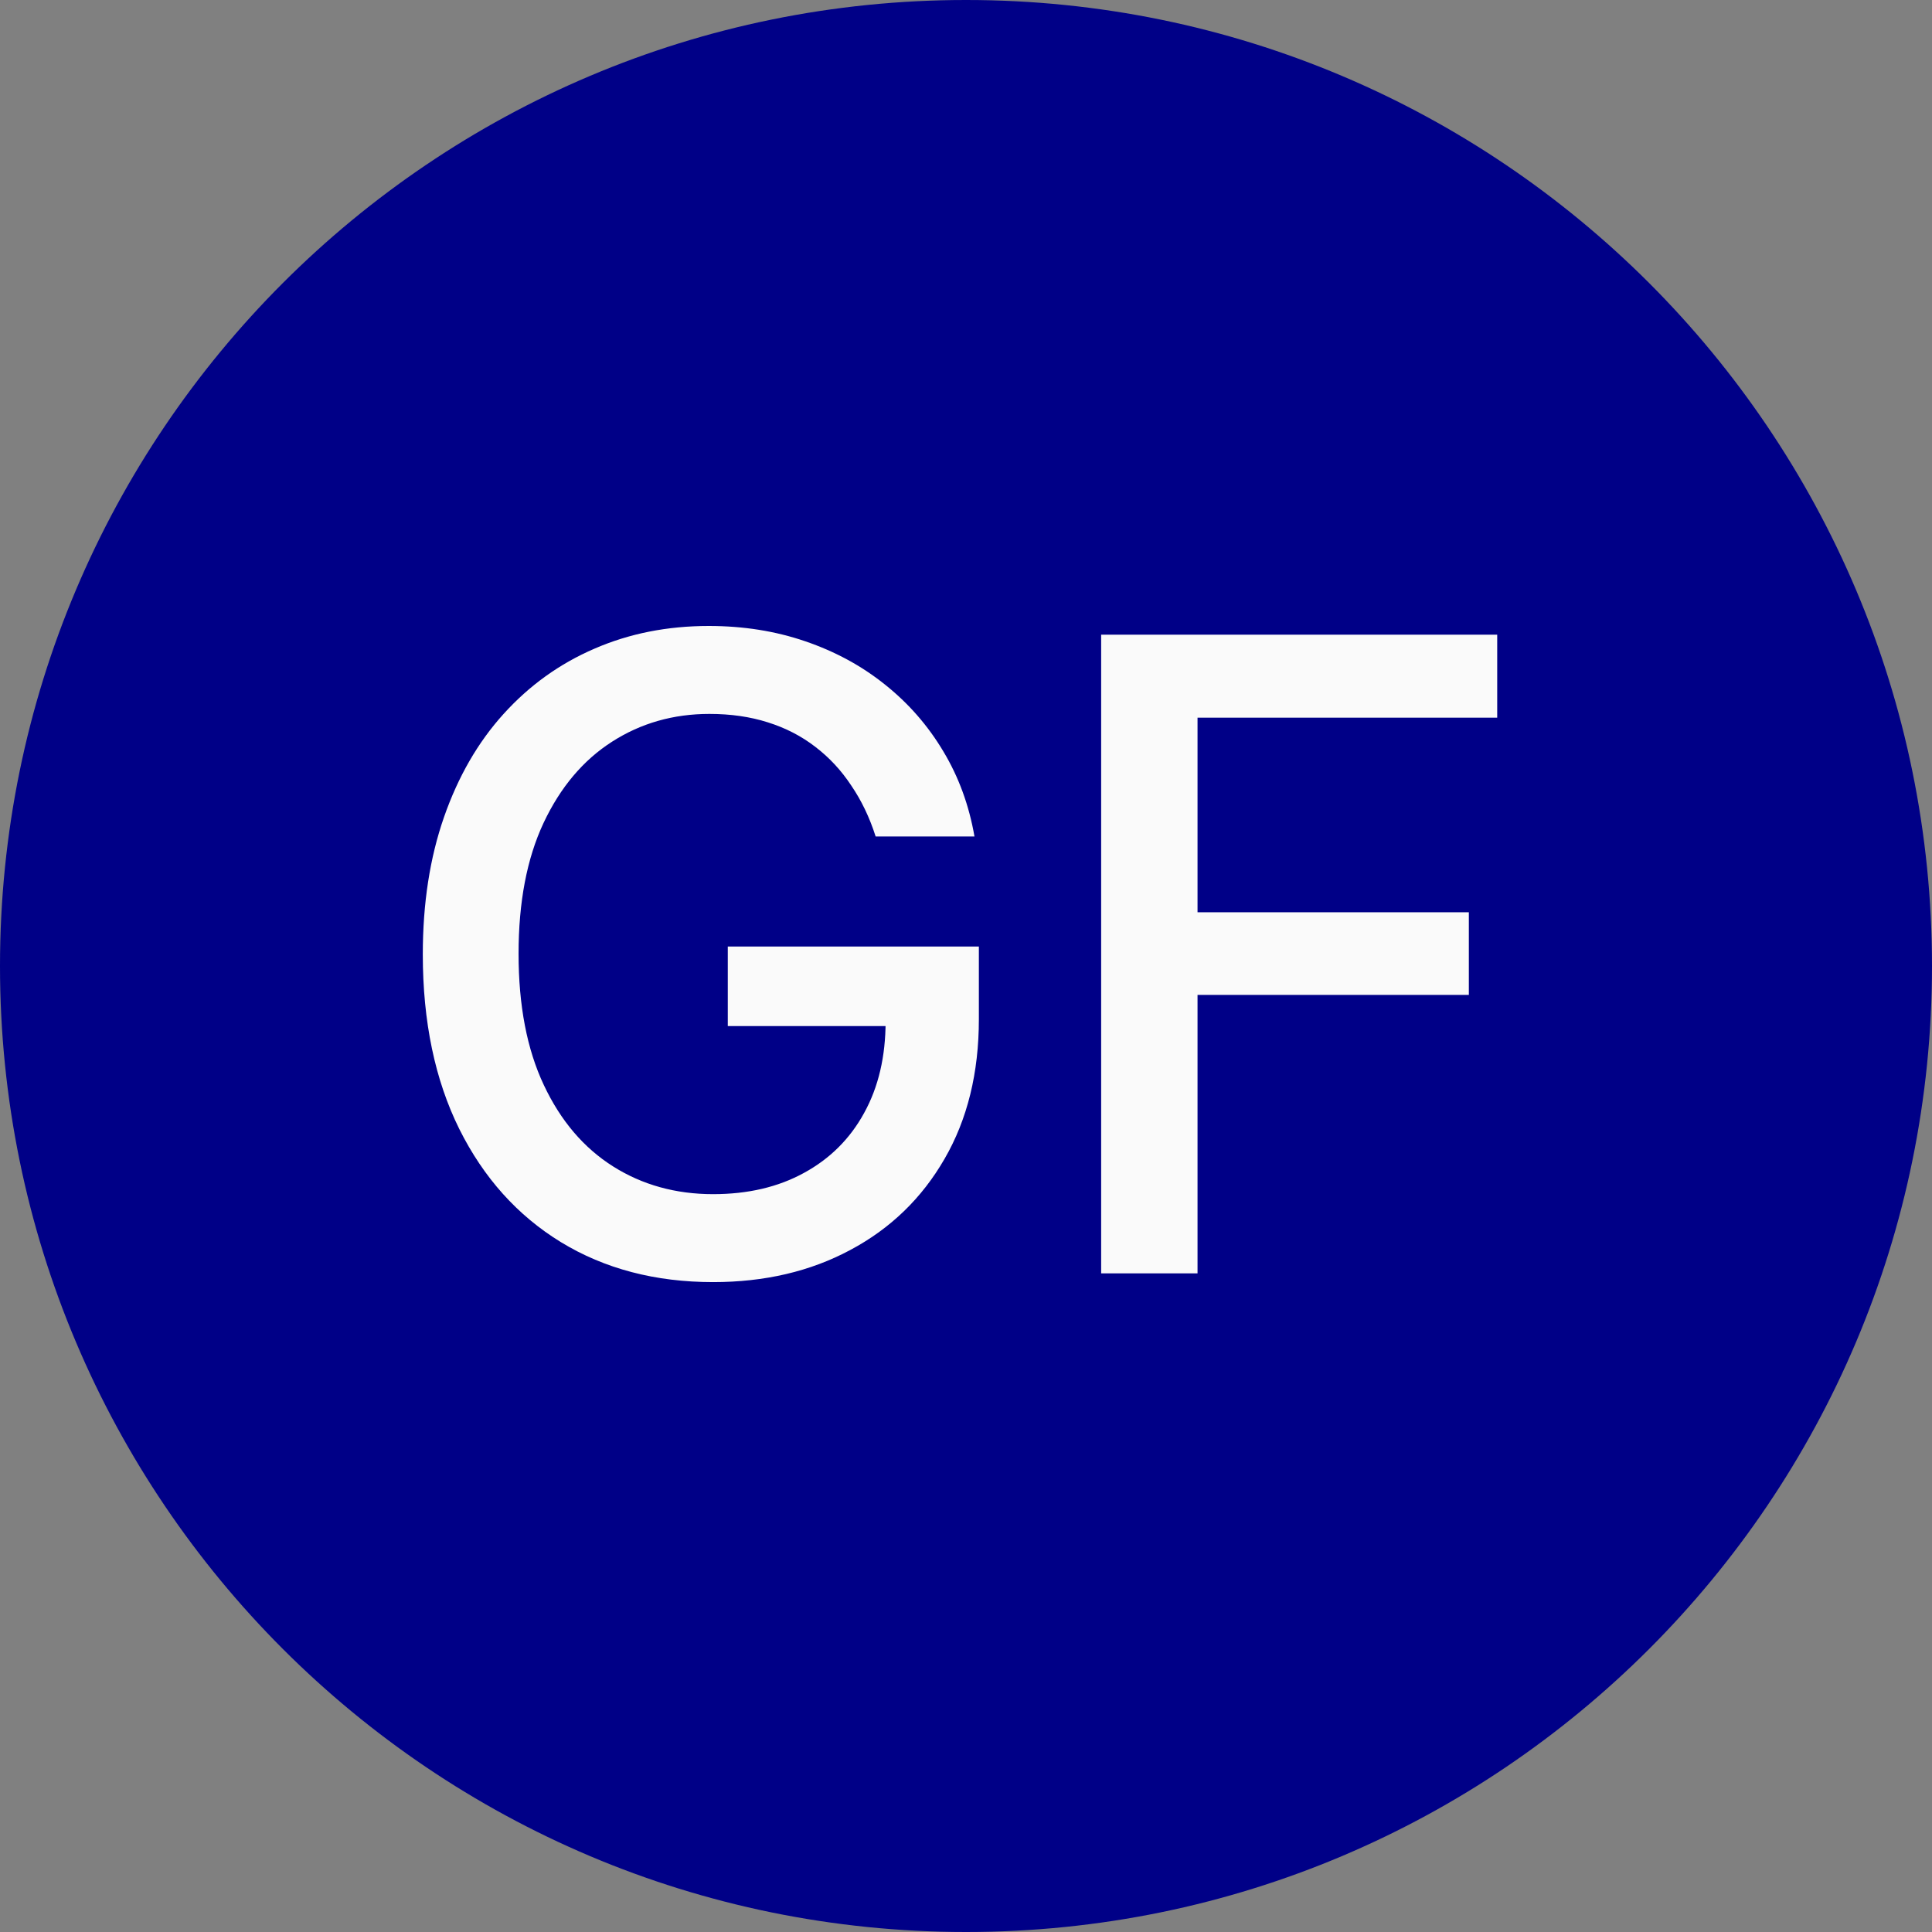 <svg width="44" height="44" viewBox="0 0 44 44" fill="none" xmlns="http://www.w3.org/2000/svg">
<rect x="0" y="0" width="44" height="44" fill="#808080" stroke="none"/>
<path d="M0 22C0 9.85 9.85 0 22 0C34.15 0 44 9.85 44 22C44 34.15 34.15 44 22 44C9.85 44 0 34.15 0 22Z" fill="#000087"/>
<path d="M19.942 19.05C19.805 18.619 19.62 18.233 19.388 17.892C19.16 17.546 18.888 17.253 18.571 17.011C18.254 16.765 17.892 16.578 17.484 16.45C17.082 16.322 16.639 16.259 16.156 16.259C15.337 16.259 14.598 16.469 13.94 16.891C13.282 17.312 12.761 17.93 12.378 18.744C11.999 19.554 11.81 20.546 11.81 21.72C11.81 22.899 12.001 23.896 12.385 24.71C12.768 25.525 13.294 26.142 13.962 26.564C14.629 26.985 15.389 27.196 16.241 27.196C17.032 27.196 17.721 27.035 18.308 26.713C18.9 26.391 19.357 25.937 19.679 25.349C20.006 24.758 20.169 24.062 20.169 23.261L20.737 23.368H16.575V21.557H22.293V23.212C22.293 24.433 22.032 25.494 21.511 26.393C20.995 27.288 20.28 27.98 19.366 28.467C18.457 28.955 17.416 29.199 16.241 29.199C14.925 29.199 13.77 28.896 12.776 28.29C11.786 27.684 11.014 26.824 10.46 25.712C9.906 24.594 9.629 23.268 9.629 21.734C9.629 20.574 9.79 19.533 10.112 18.609C10.434 17.686 10.886 16.902 11.469 16.259C12.056 15.61 12.745 15.115 13.536 14.774C14.331 14.428 15.2 14.256 16.142 14.256C16.928 14.256 17.66 14.372 18.337 14.604C19.018 14.836 19.625 15.165 20.155 15.591C20.69 16.017 21.133 16.524 21.483 17.111C21.833 17.693 22.07 18.34 22.193 19.05H19.942ZM25.078 29V14.454H34.098V16.344H27.273V20.776H33.452V22.658H27.273V29H25.078Z" fill="#FAFAFA"/>
</svg>
